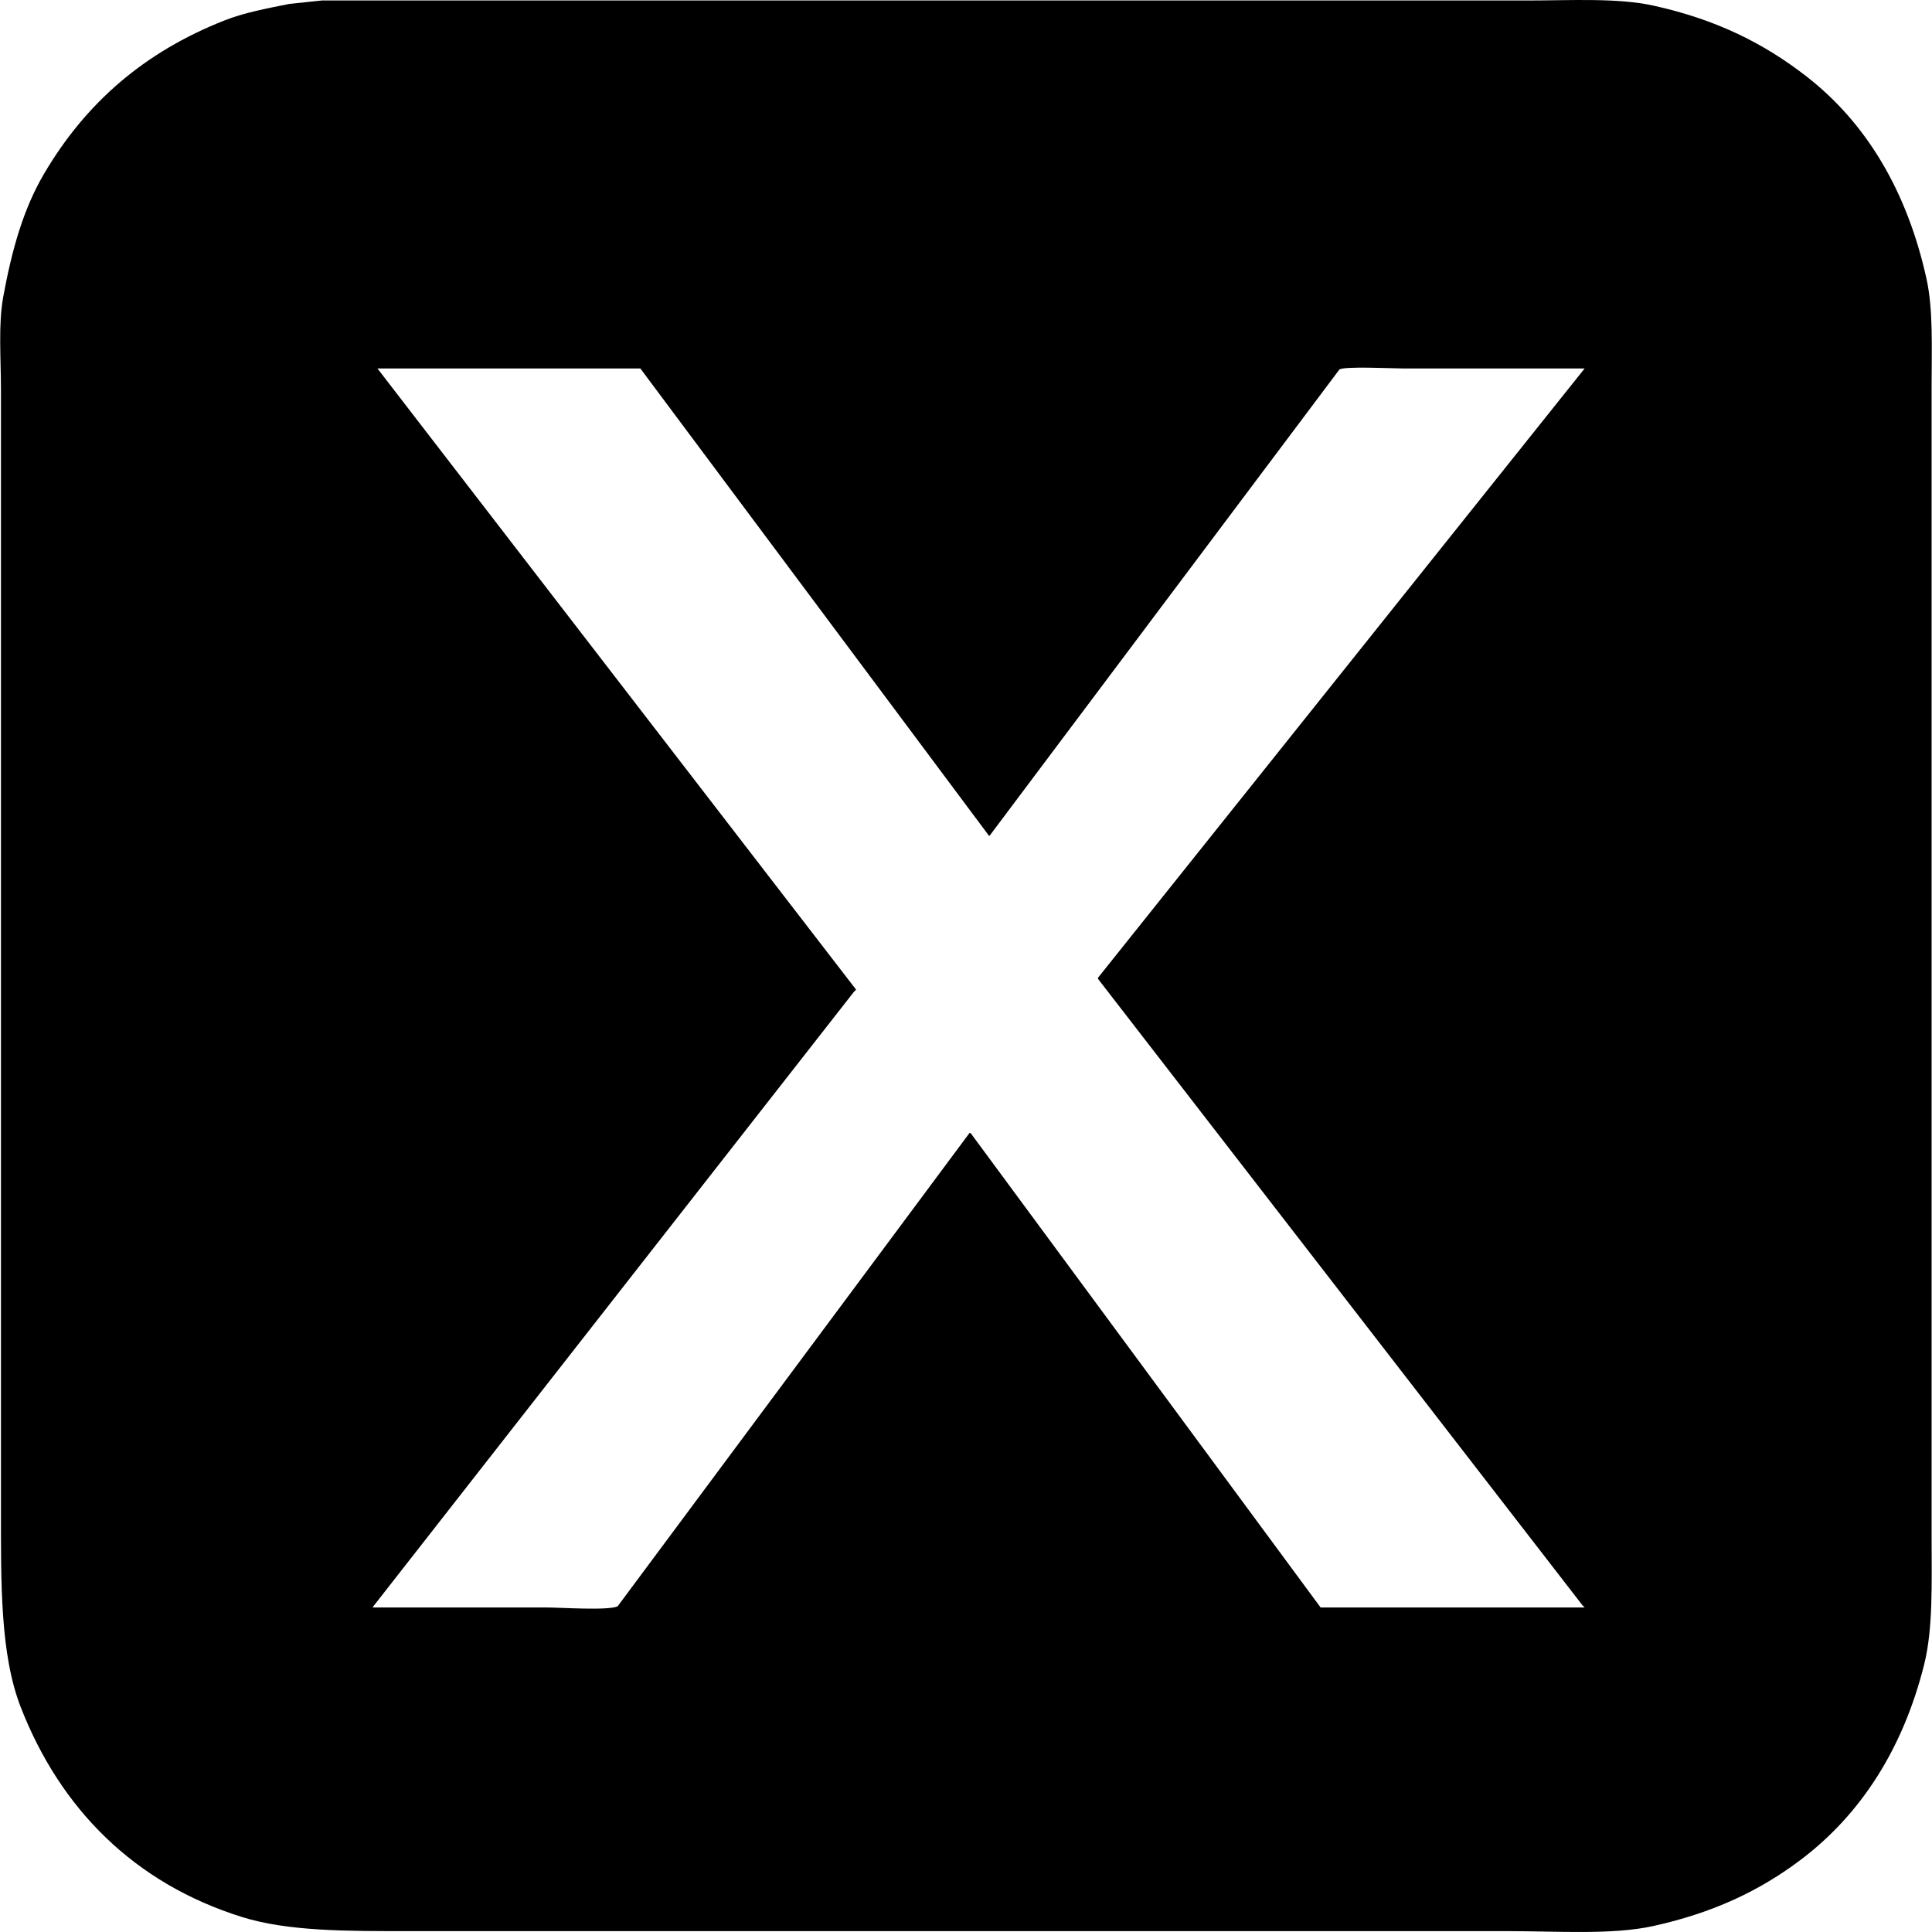 <?xml version="1.0" encoding="utf-8"?>
<!DOCTYPE svg PUBLIC "-//W3C//DTD SVG 1.1//EN" "http://www.w3.org/Graphics/SVG/1.1/DTD/svg11.dtd">
<svg version="1.1" xmlns="http://www.w3.org/2000/svg" xmlns:xlink="http://www.w3.org/1999/xlink" x="0px" y="0px" width="1024px" height="1024px" viewBox="0 0 1024 1024" enable-background="new 0 0 1024 1024" xml:space="preserve">

  <path d="M1023.787 712.343c0-139.433 0-278.908 0-418.342 0-29.692 0-59.393 0-89.086 0-19.908 0.942-40.655-2.709-57.183-10.23-46.309-31.746-82.414-63.504-107.144C934.909 22.939 909.643 10.309 876.314 2.968c-19.092-4.205-44.046-2.711-66.814-2.709-37.918 0-75.847 0-113.765 0C520.691 0.26 345.594 0.26 170.55 0.26c-5.718 0.602-11.437 1.204-17.155 1.806-12.075 2.429-23.784 4.588-34.31 8.728C76.366 27.594 45.408 54.615 23.378 92.054 12.403 110.706 6.338 132.168 1.709 157.363c-2.668 14.523-1.206 32.759-1.204 49.057 0 29.492 0 58.993 0 88.484 0 134.518 0 269.077 0 403.594 0 33.604 0 67.219 0 100.823-0 39.999-0.444 77.508 10.534 105.639 21.015 53.854 60.166 93.214 117.076 111.056 24.66 7.731 56.176 7.527 89.387 7.524 30.294 0 60.597 0 90.892 0 118.167 0 236.37 0 354.537 0 45.541 0 91.097 0 136.638 0 25.706 0.001 54.955 2.105 76.746-2.709 31.701-7.003 56.38-18.675 78.251-35.213 31.743-24.002 54.19-58.901 65.309-103.532 4.752-19.074 3.915-43.32 3.913-67.115C1023.787 780.766 1023.787 746.55 1023.787 712.343zM838.693 850.787c0.401 0.401 0.803 0.803 1.204 1.204-46.645 0-93.304 0-139.949 0-61.792-83.76-123.603-167.545-185.395-251.306-0.201-0.1-0.401-0.2-0.602-0.301-62.193 83.66-124.405 167.345-186.598 251.005-5.261 2.356-30.01 0.602-37.922 0.602-30.595 0-61.199 0-91.794 0 0-0.1 0-0.2 0-0.301 84.964-108.637 169.954-217.307 254.918-325.945 0.401-0.401 0.803-0.802 1.204-1.204-84.563-109.741-169.151-219.515-253.714-329.256 46.444 0 92.903 0 139.347 0 61.591 82.557 123.201 165.138 184.793 247.694 0.1 0 0.201 0 0.301 0 61.792-82.356 123.603-164.736 185.395-247.093 2.183-1.887 28.198-0.602 33.407-0.602 32.2 0 64.41 0 96.61 0-85.967 107.635-171.96 215.301-257.927 322.936 0 0.201 0 0.401 0 0.602C667.536 629.467 753.128 740.144 838.693 850.787z" />


</svg>